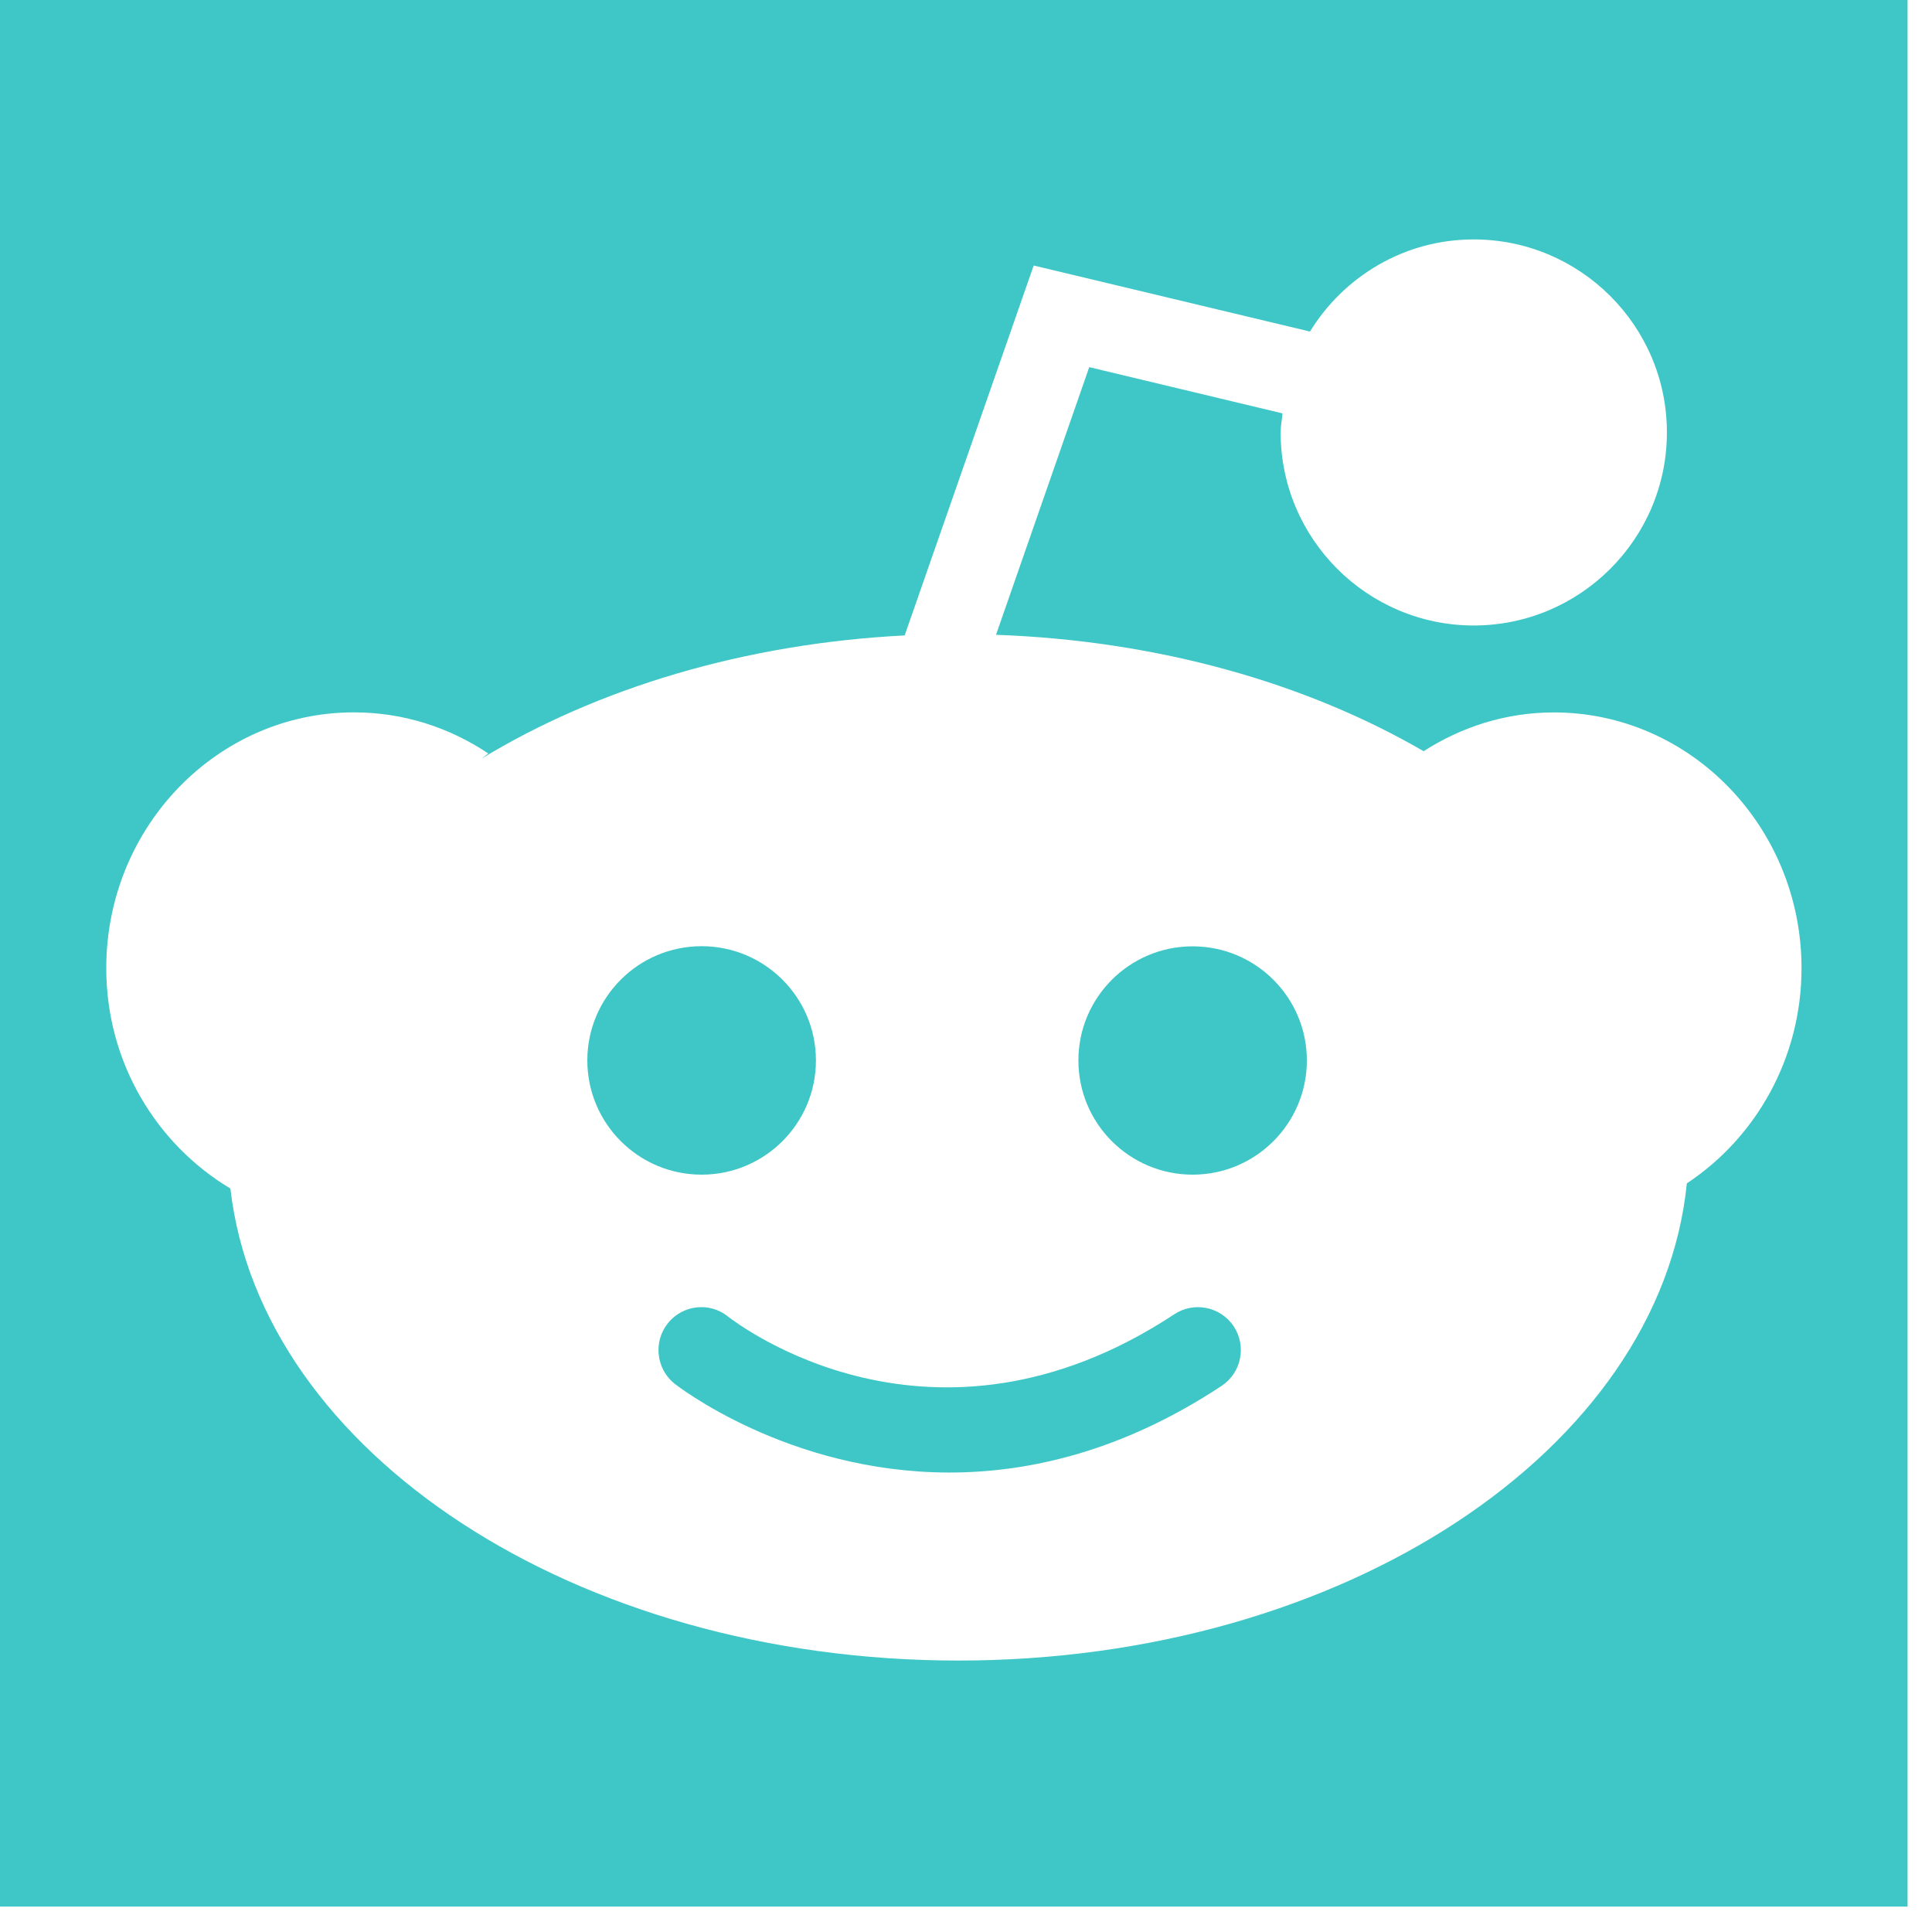 <svg width="28" height="28" viewBox="0 0 28 28" version="1.1" xmlns="http://www.w3.org/2000/svg" xmlns:xlink="http://www.w3.org/1999/xlink">
<g id="Canvas" fill="none">
<g id="Group">
<g id="Group_2">
<g id="Vector">
<path d="M 1.656 3.311C 2.571 3.311 3.313 2.57 3.313 1.655C 3.313 0.741 2.571 0 1.656 0C 0.742 0 0 0.741 0 1.655C 0 2.57 0.742 3.311 1.656 3.311Z" transform="translate(8.512 13.713)" fill="#3EC7C6"/>
</g>
<g id="Vector_2">
<path d="M 0 0L 0 27.632L 27.646 27.632L 27.646 0L 0 0ZM 24.447 17.15C 24.06 21.009 19.476 24.066 13.889 24.066C 8.338 24.066 3.778 21.047 3.339 17.225C 2.268 16.584 1.54 15.4 1.54 14.031C 1.54 11.986 3.15 10.324 5.129 10.324C 5.848 10.324 6.515 10.544 7.077 10.92C 7.044 10.943 7.015 10.969 6.981 10.993C 8.653 9.978 10.779 9.328 13.111 9.209L 14.981 3.848L 18.985 4.805C 19.476 4.007 20.352 3.47 21.358 3.47C 22.902 3.47 24.158 4.724 24.158 6.267C 24.158 7.81 22.902 9.065 21.358 9.065C 19.817 9.065 18.56 7.81 18.56 6.267C 18.56 6.173 18.579 6.084 18.587 5.991L 15.786 5.321L 14.435 9.2C 16.778 9.284 18.928 9.897 20.632 10.887C 21.182 10.534 21.826 10.325 22.52 10.325C 24.498 10.325 26.109 11.987 26.109 14.032C 26.109 15.341 25.444 16.491 24.447 17.15Z" fill="#3EC7C6"/>
</g>
<g id="Vector_3">
<path d="M 1.655 3.309C 2.57 3.309 3.311 2.568 3.311 1.654C 3.311 0.741 2.57 0 1.655 0C 0.741 0 0 0.741 0 1.654C 0 2.568 0.741 3.309 1.655 3.309Z" transform="translate(15.629 13.715)" fill="#3EC7C6"/>
</g>
<g id="Vector_4">
<path d="M 7.475 0.104C 3.966 2.416 1.138 0.235 1.01 0.138C 0.743 -0.079 0.352 -0.034 0.138 0.231C -0.078 0.5 -0.035 0.891 0.23 1.107C 0.253 1.125 1.87 2.397 4.217 2.397C 5.383 2.397 6.736 2.083 8.16 1.142C 8.447 0.953 8.527 0.567 8.337 0.278C 8.147 -0.007 7.761 -0.086 7.475 0.104Z" transform="translate(9.543 18.944)" fill="#3EC7C6"/>
</g>
</g>
</g>
</g>
</svg>

